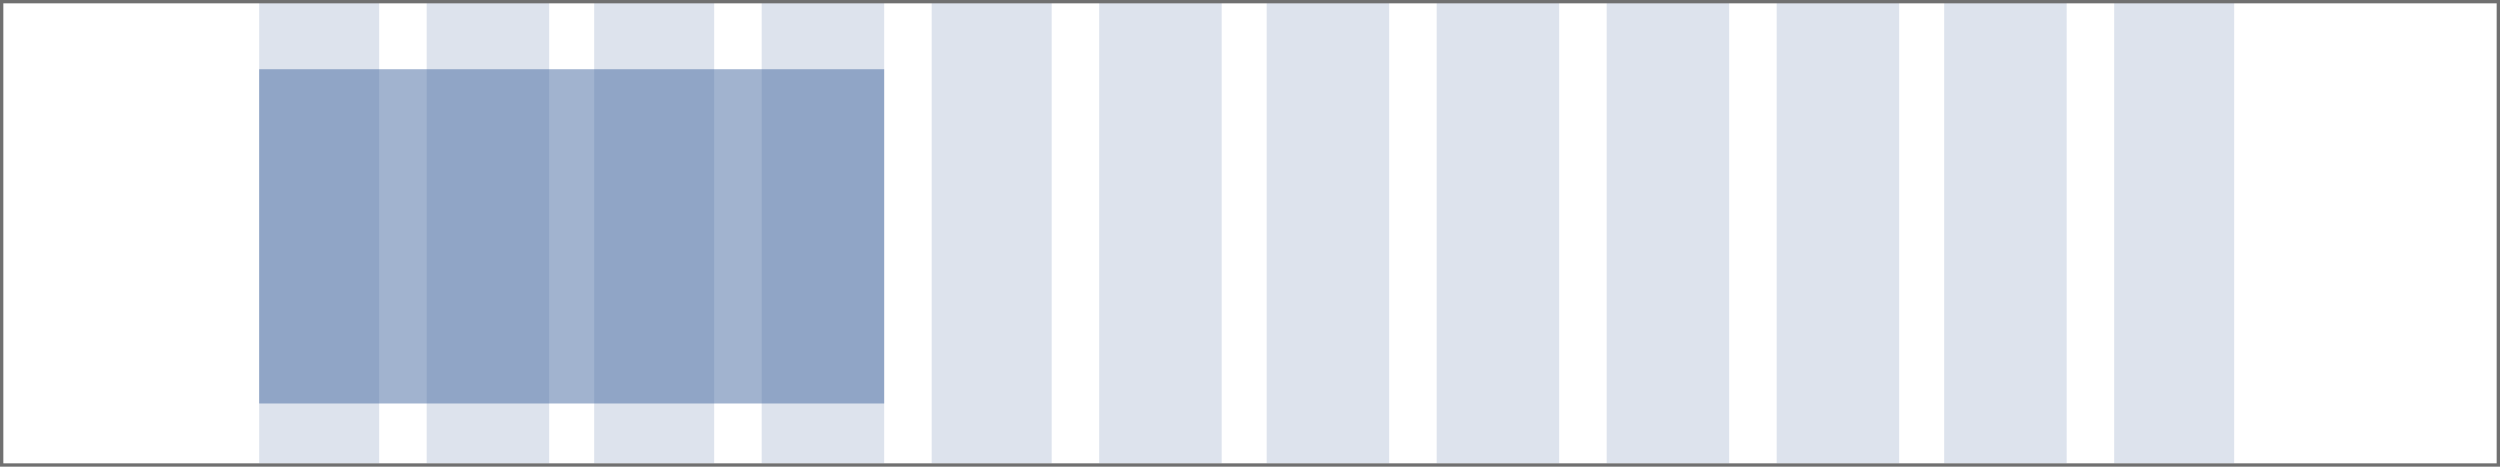 <svg xmlns="http://www.w3.org/2000/svg" width="750" height="140" viewBox="0 0 750 140">
  <g id="Group_3592" data-name="Group 3592" transform="translate(-95 -2289)">
    <g id="Group_3559" data-name="Group 3559" transform="translate(-1 1408)">
      <rect id="Rectangle_154" data-name="Rectangle 154" width="36.75" height="139" transform="translate(578 881)" fill="#4569a0" opacity="0.18"/>
      <rect id="Rectangle_149" data-name="Rectangle 149" width="36.75" height="139" transform="translate(476 881)" fill="#4569a0" opacity="0.18"/>
      <rect id="Rectangle_152" data-name="Rectangle 152" width="36.75" height="139" transform="translate(679.25 881)" fill="#4569a0" opacity="0.18"/>
      <rect id="Rectangle_153" data-name="Rectangle 153" width="36.75" height="139" transform="translate(629 881)" fill="#4569a0" opacity="0.18"/>
      <rect id="Rectangle_131" data-name="Rectangle 131" width="36" height="139" transform="translate(173.75 881)" fill="#4569a0" opacity="0.18"/>
      <rect id="Rectangle_147" data-name="Rectangle 147" width="36" height="139" transform="translate(375.5 881)" fill="#4569a0" opacity="0.18"/>
      <rect id="Rectangle_145" data-name="Rectangle 145" width="36" height="139" transform="translate(274.25 881)" fill="#4569a0" opacity="0.18"/>
      <rect id="Rectangle_144" data-name="Rectangle 144" width="36.75" height="139" transform="translate(224 881)" fill="#4569a0" opacity="0.18"/>
      <rect id="Rectangle_148" data-name="Rectangle 148" width="36.75" height="139" transform="translate(425.75 881)" fill="#4569a0" opacity="0.18"/>
      <rect id="Rectangle_146" data-name="Rectangle 146" width="36.75" height="139" transform="translate(324.5 881)" fill="#4569a0" opacity="0.18"/>
      <rect id="Rectangle_150" data-name="Rectangle 150" width="36.75" height="139" transform="translate(527 881)" fill="#4569a0" opacity="0.18"/>
      <rect id="Rectangle_151" data-name="Rectangle 151" width="36" height="139" transform="translate(730.25 881)" fill="#4569a0" opacity="0.18"/>
    </g>
    <rect id="Rectangle_298" data-name="Rectangle 298" width="187.5" height="100.275" transform="translate(172.75 2309.769)" fill="#4569a0" opacity="0.5"/>
    <g id="Rectangle_297" data-name="Rectangle 297" transform="translate(95 2289)" fill="none" stroke="#707070" stroke-width="1">
      <rect width="750" height="140" stroke="none"/>
      <rect x="0.5" y="0.5" width="749" height="139" fill="none"/>
    </g>
  </g>
</svg>
